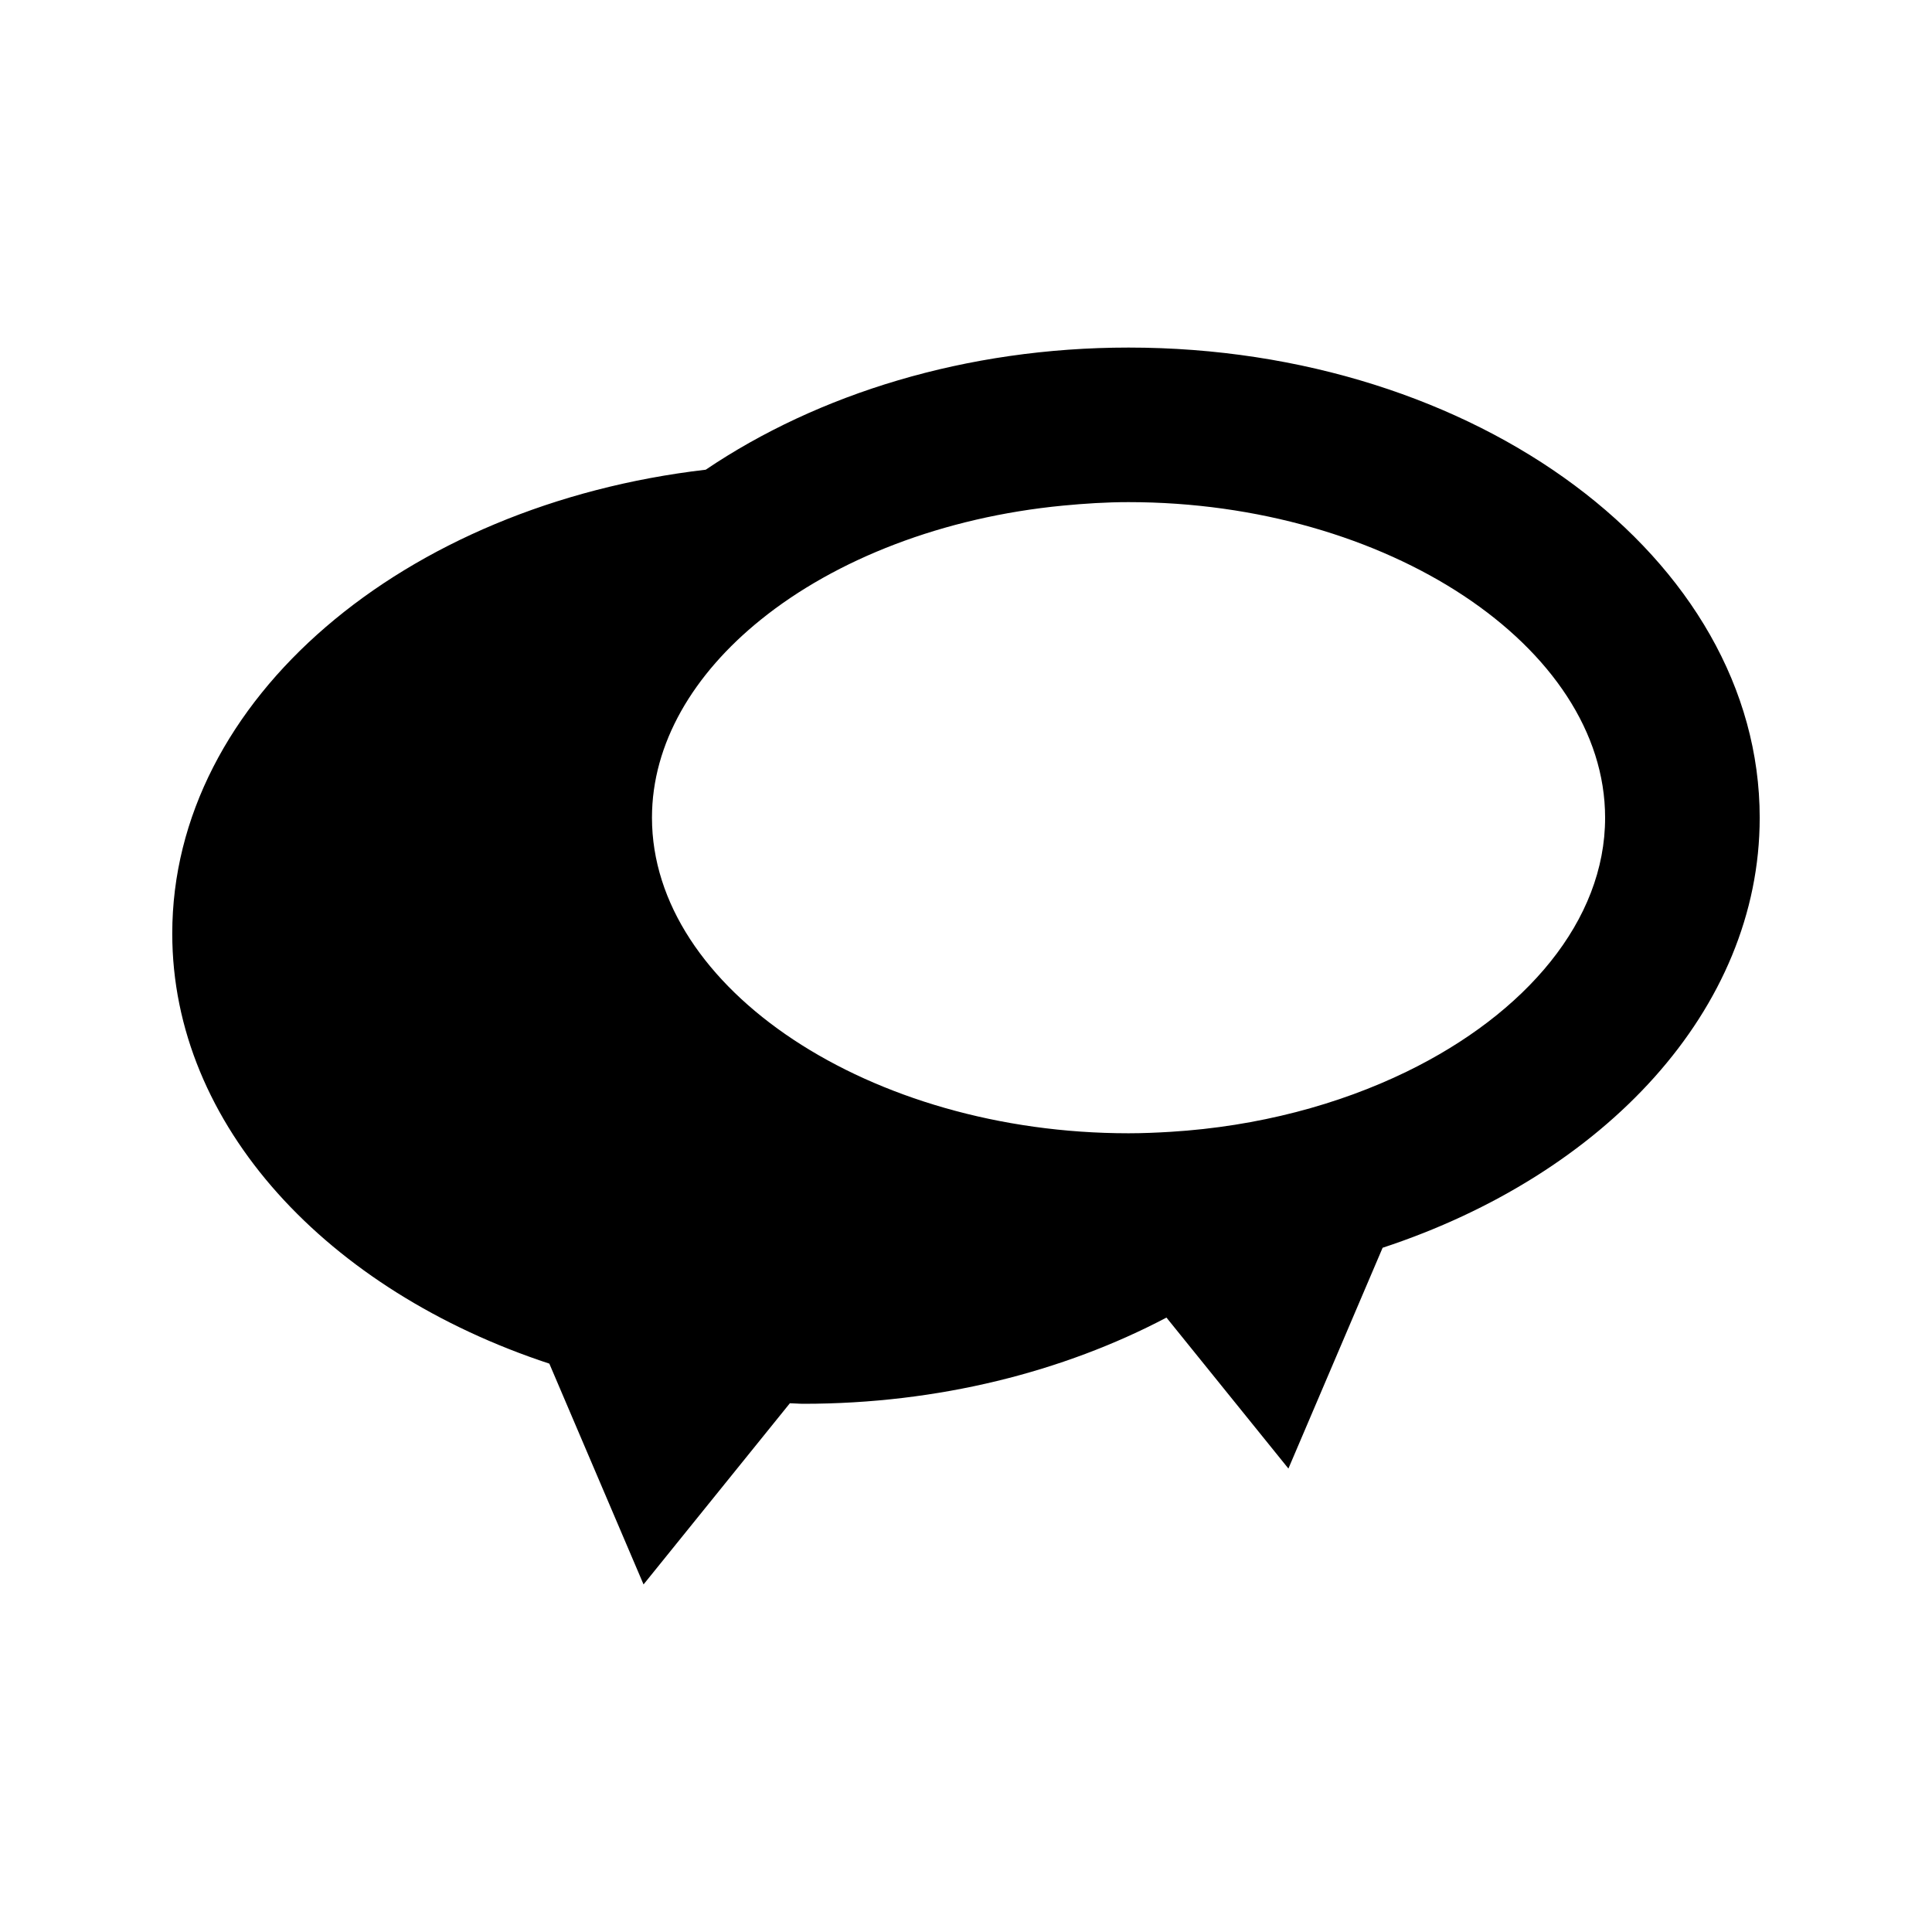 <?xml version="1.0" encoding="utf-8"?>
<!-- Generator: Adobe Illustrator 16.0.0, SVG Export Plug-In . SVG Version: 6.00 Build 0)  -->
<!DOCTYPE svg PUBLIC "-//W3C//DTD SVG 1.1//EN" "http://www.w3.org/Graphics/SVG/1.1/DTD/svg11.dtd">
<svg version="1.1" id="Layer_1" xmlns="http://www.w3.org/2000/svg" xmlns:xlink="http://www.w3.org/1999/xlink" x="0px" y="0px"
	 width="50px" height="50px" viewBox="34.5 -245.5 50 50" enable-background="new 34.5 -245.5 50 50" xml:space="preserve">
<path d="M63.708-236.505c-4.212,0-8.044,1.204-10.944,3.161c-7.808,0.909-13.806,5.938-13.806,12.006
	c0,4.966,4.02,9.24,9.759,11.129l2.438,5.714l3.787-4.689c0.117,0.002,0.231,0.014,0.35,0.014c3.499,0,6.736-0.831,9.396-2.231
	l3.156,3.907l2.438-5.714c5.739-1.889,9.759-6.163,9.759-11.129C80.042-231.047,72.715-236.505,63.708-236.505z M70.905-217.766
	c-1.76,0.856-3.852,1.418-6.102,1.557c-0.361,0.022-0.727,0.038-1.096,0.038c-6.686,0-12.334-3.74-12.334-8.167
	c0-1.923,1.068-3.716,2.822-5.129c1.936-1.561,4.713-2.65,7.817-2.948c0.557-0.053,1.119-0.09,1.694-0.09
	c6.686,0,12.334,3.74,12.334,8.167C76.042-221.675,73.989-219.267,70.905-217.766z"/>
</svg>
